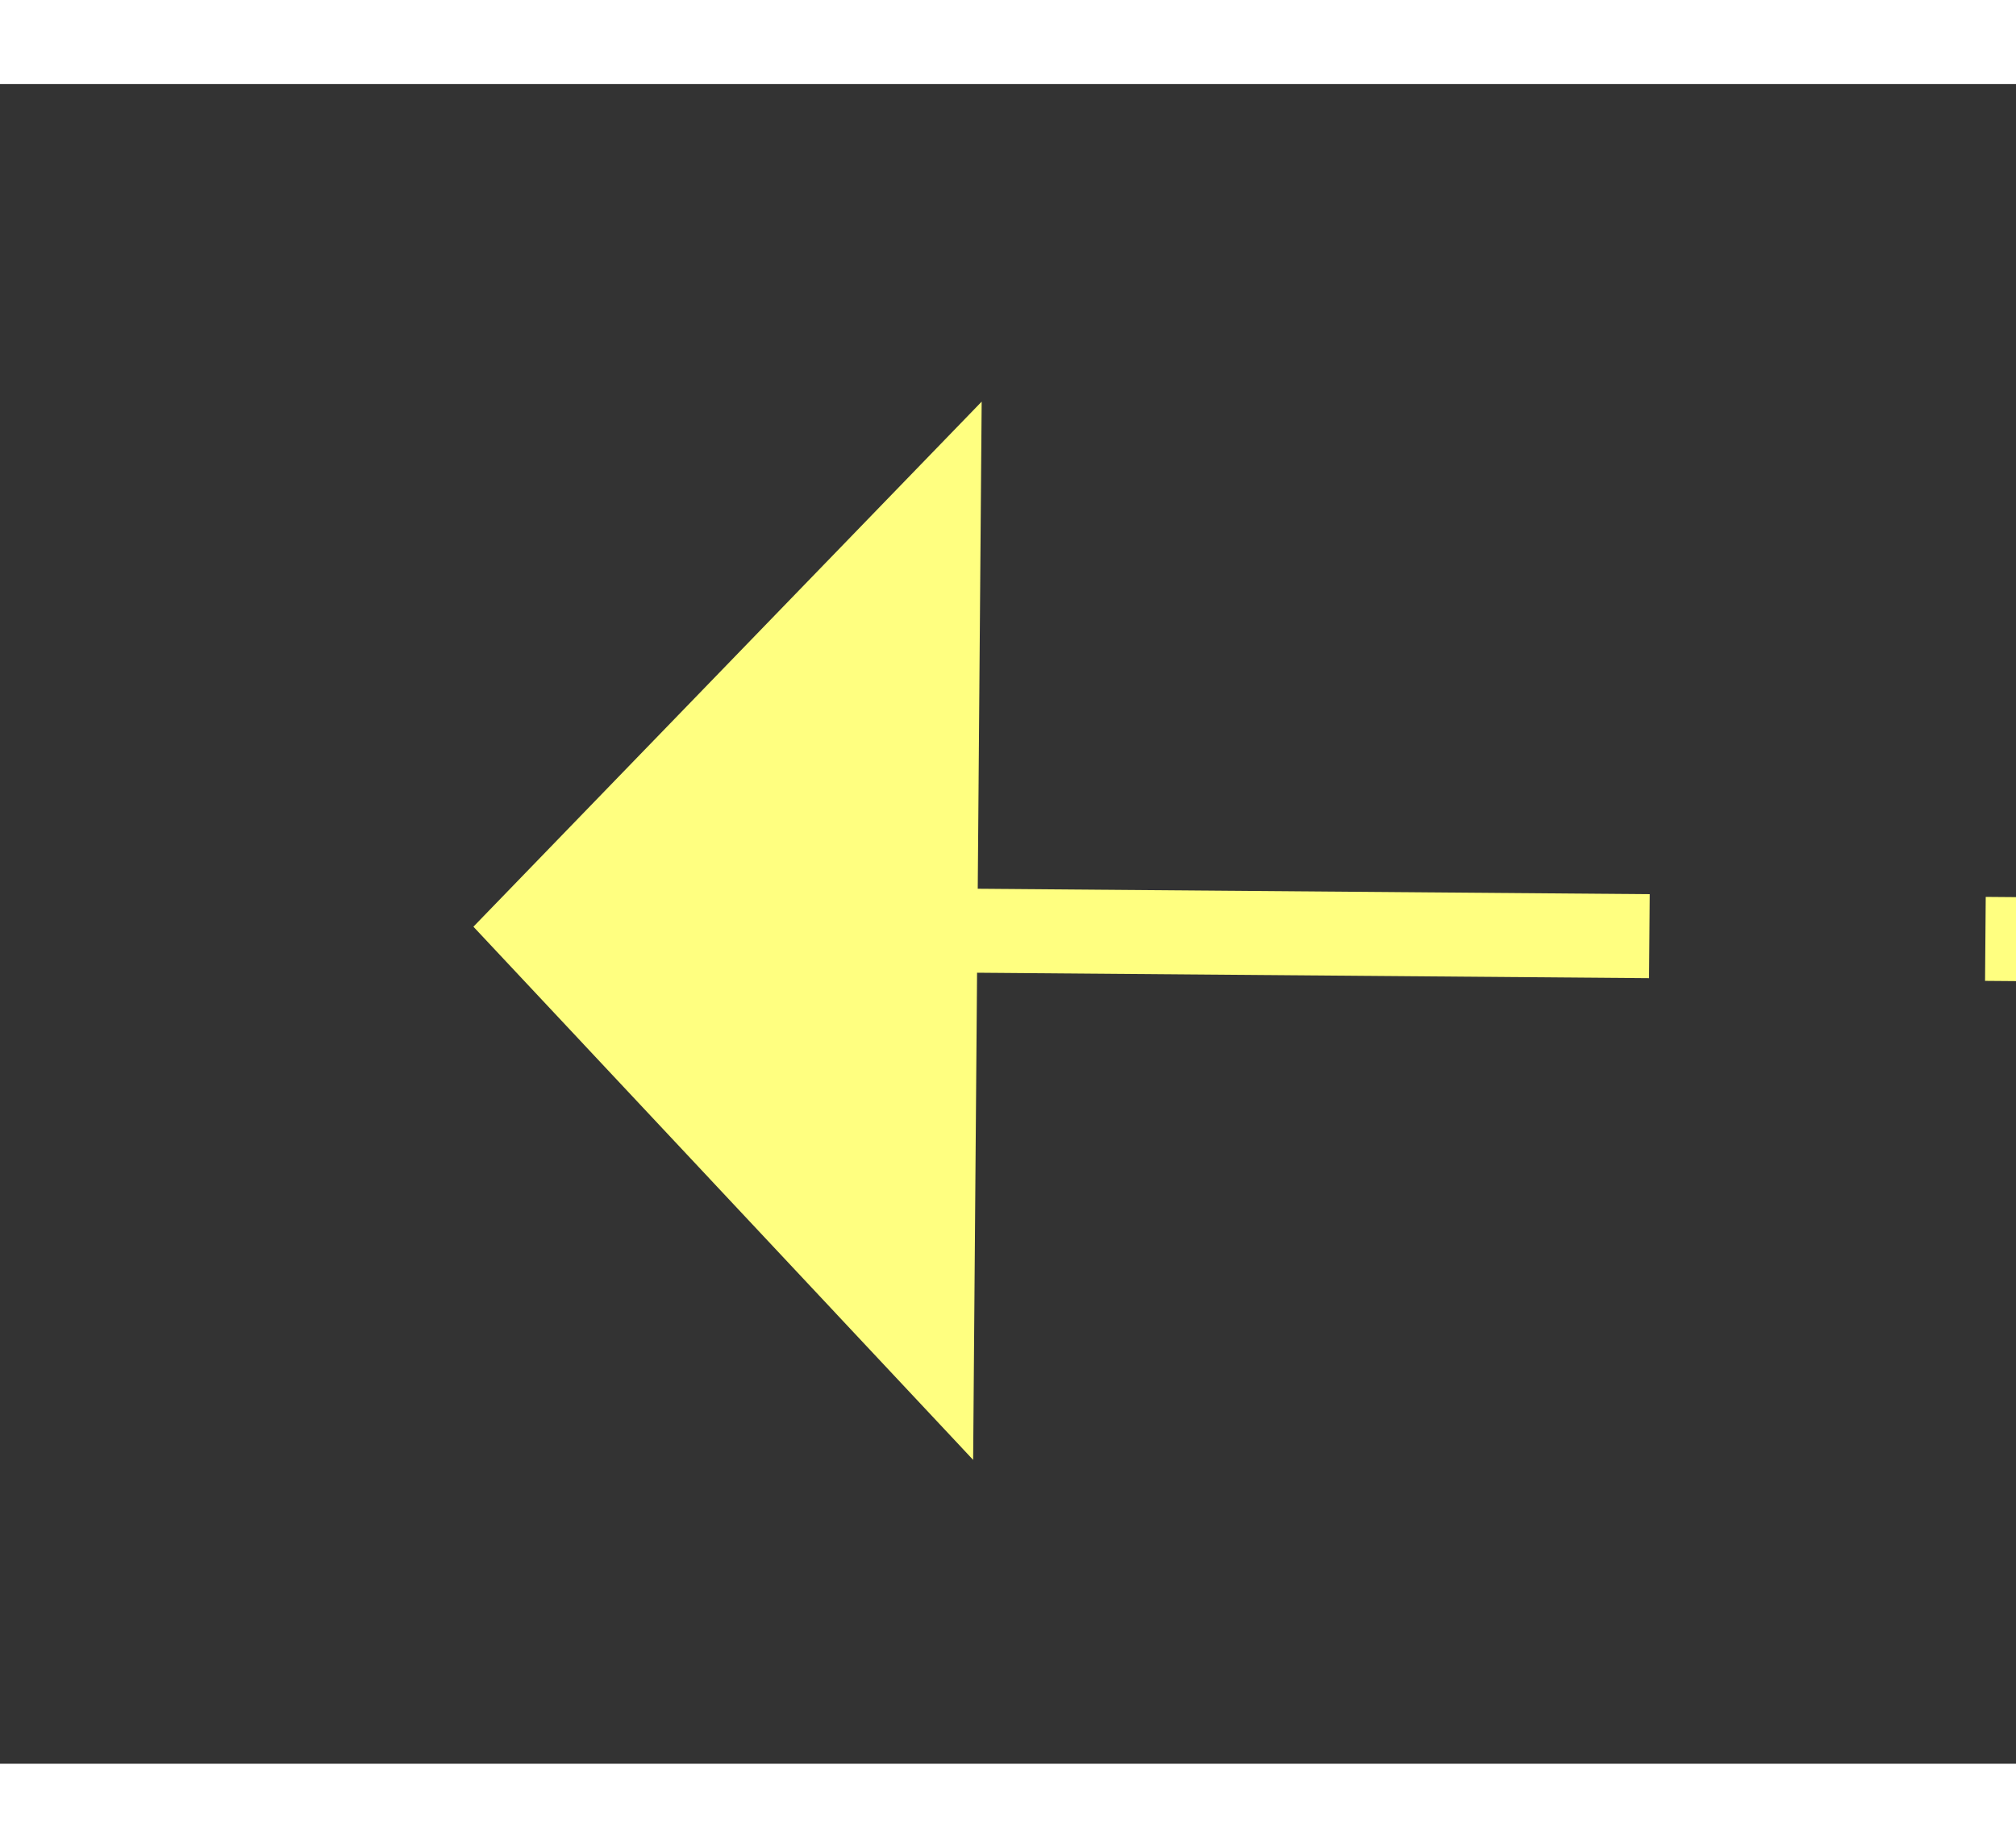 ﻿<?xml version="1.0" encoding="utf-8"?>
<svg version="1.1" xmlns:xlink="http://www.w3.org/1999/xlink" width="24px" height="22px" preserveAspectRatio="xMinYMid meet" viewBox="896 6599  24 20" xmlns="http://www.w3.org/2000/svg">
  <rect x="896" y="6599" width="24" height="20" fill="#333333" stroke="none"/>
  <g transform="matrix(-0.5 -0.866 0.866 -0.5 -4361.562 10699.851 )">
    <path d="M 920 6640.8  L 926 6634.5  L 920 6628.2  L 920 6640.8  Z " fill-rule="nonzero" fill="#ffff80" stroke="none" transform="matrix(0.507 -0.862 0.862 0.507 -5277.332 4038.149 )" />
    <path d="M 860 6634.5  L 921 6634.5  " stroke-width="1" stroke-dasharray="9,4" stroke="#ffff80" fill="none" transform="matrix(0.507 -0.862 0.862 0.507 -5277.332 4038.149 )" />
  </g>
</svg>